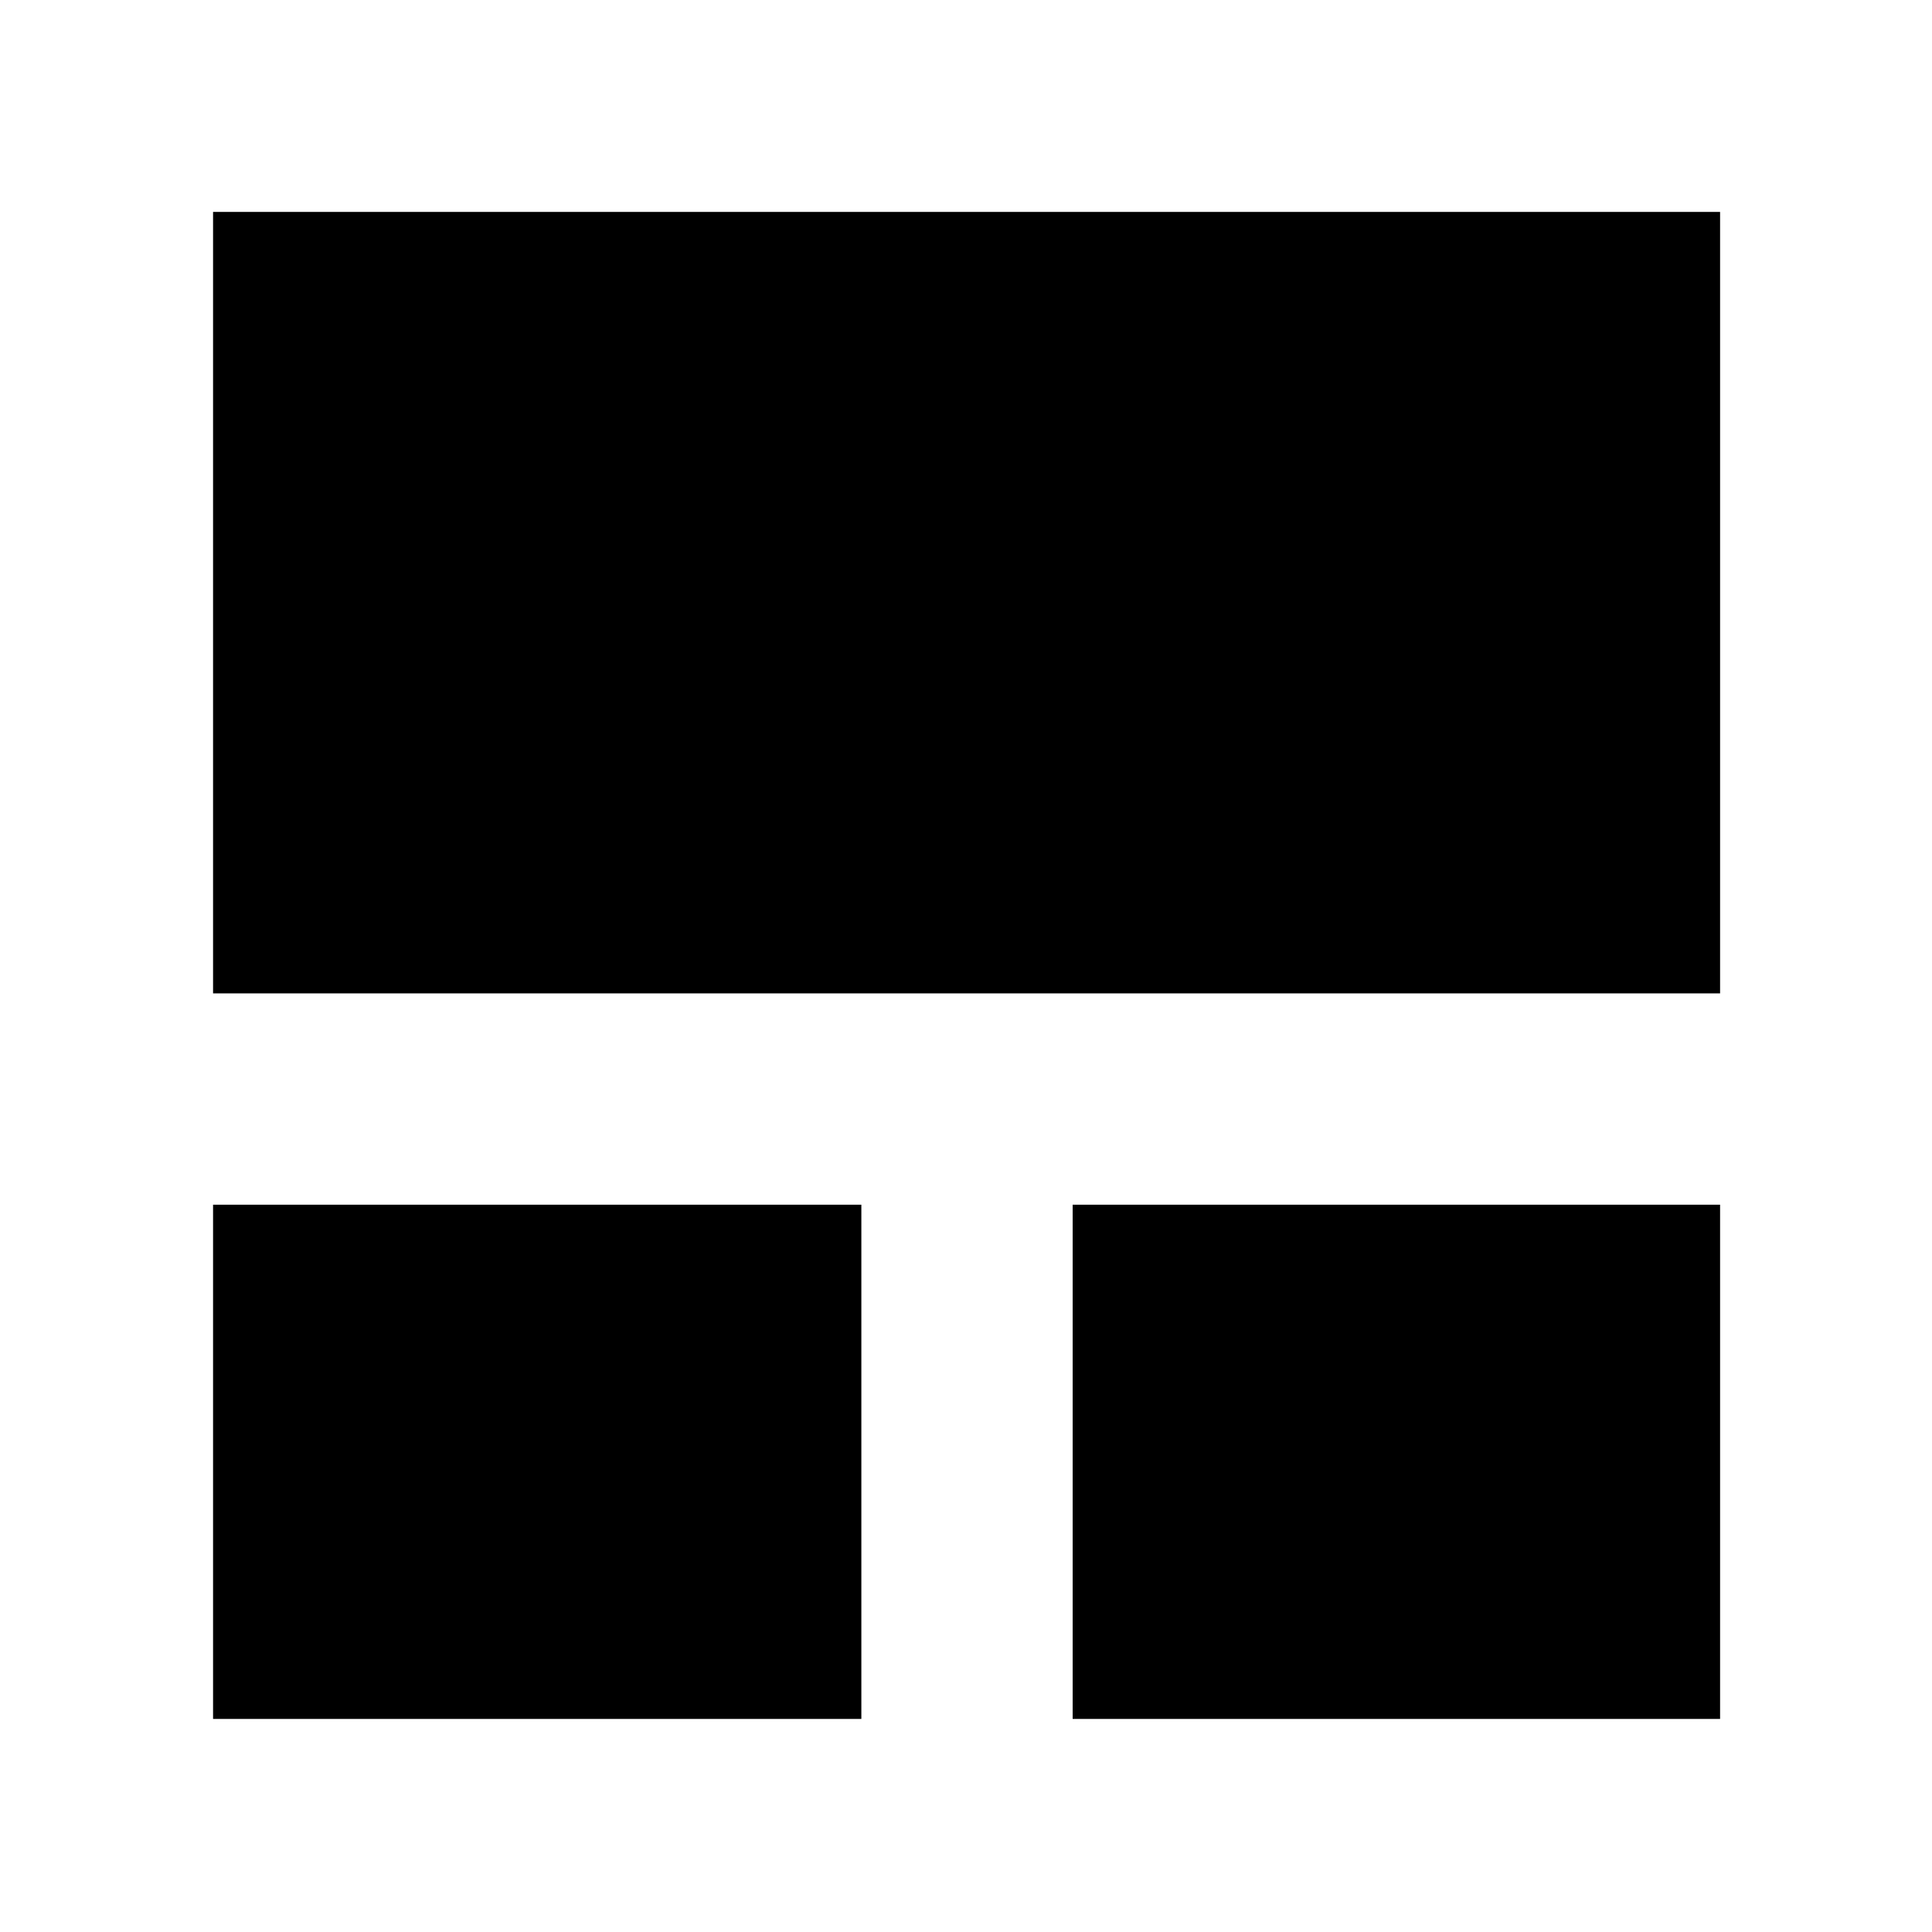 <svg xmlns="http://www.w3.org/2000/svg" height="48" viewBox="0 -960 960 960" width="48"><path d="M105.87-105.87v-255.52H428v255.52H105.87Zm427.13 0v-255.52h321.7v255.52H533ZM105.87-466.39V-854.7H854.7v388.31H105.87Z"/></svg>